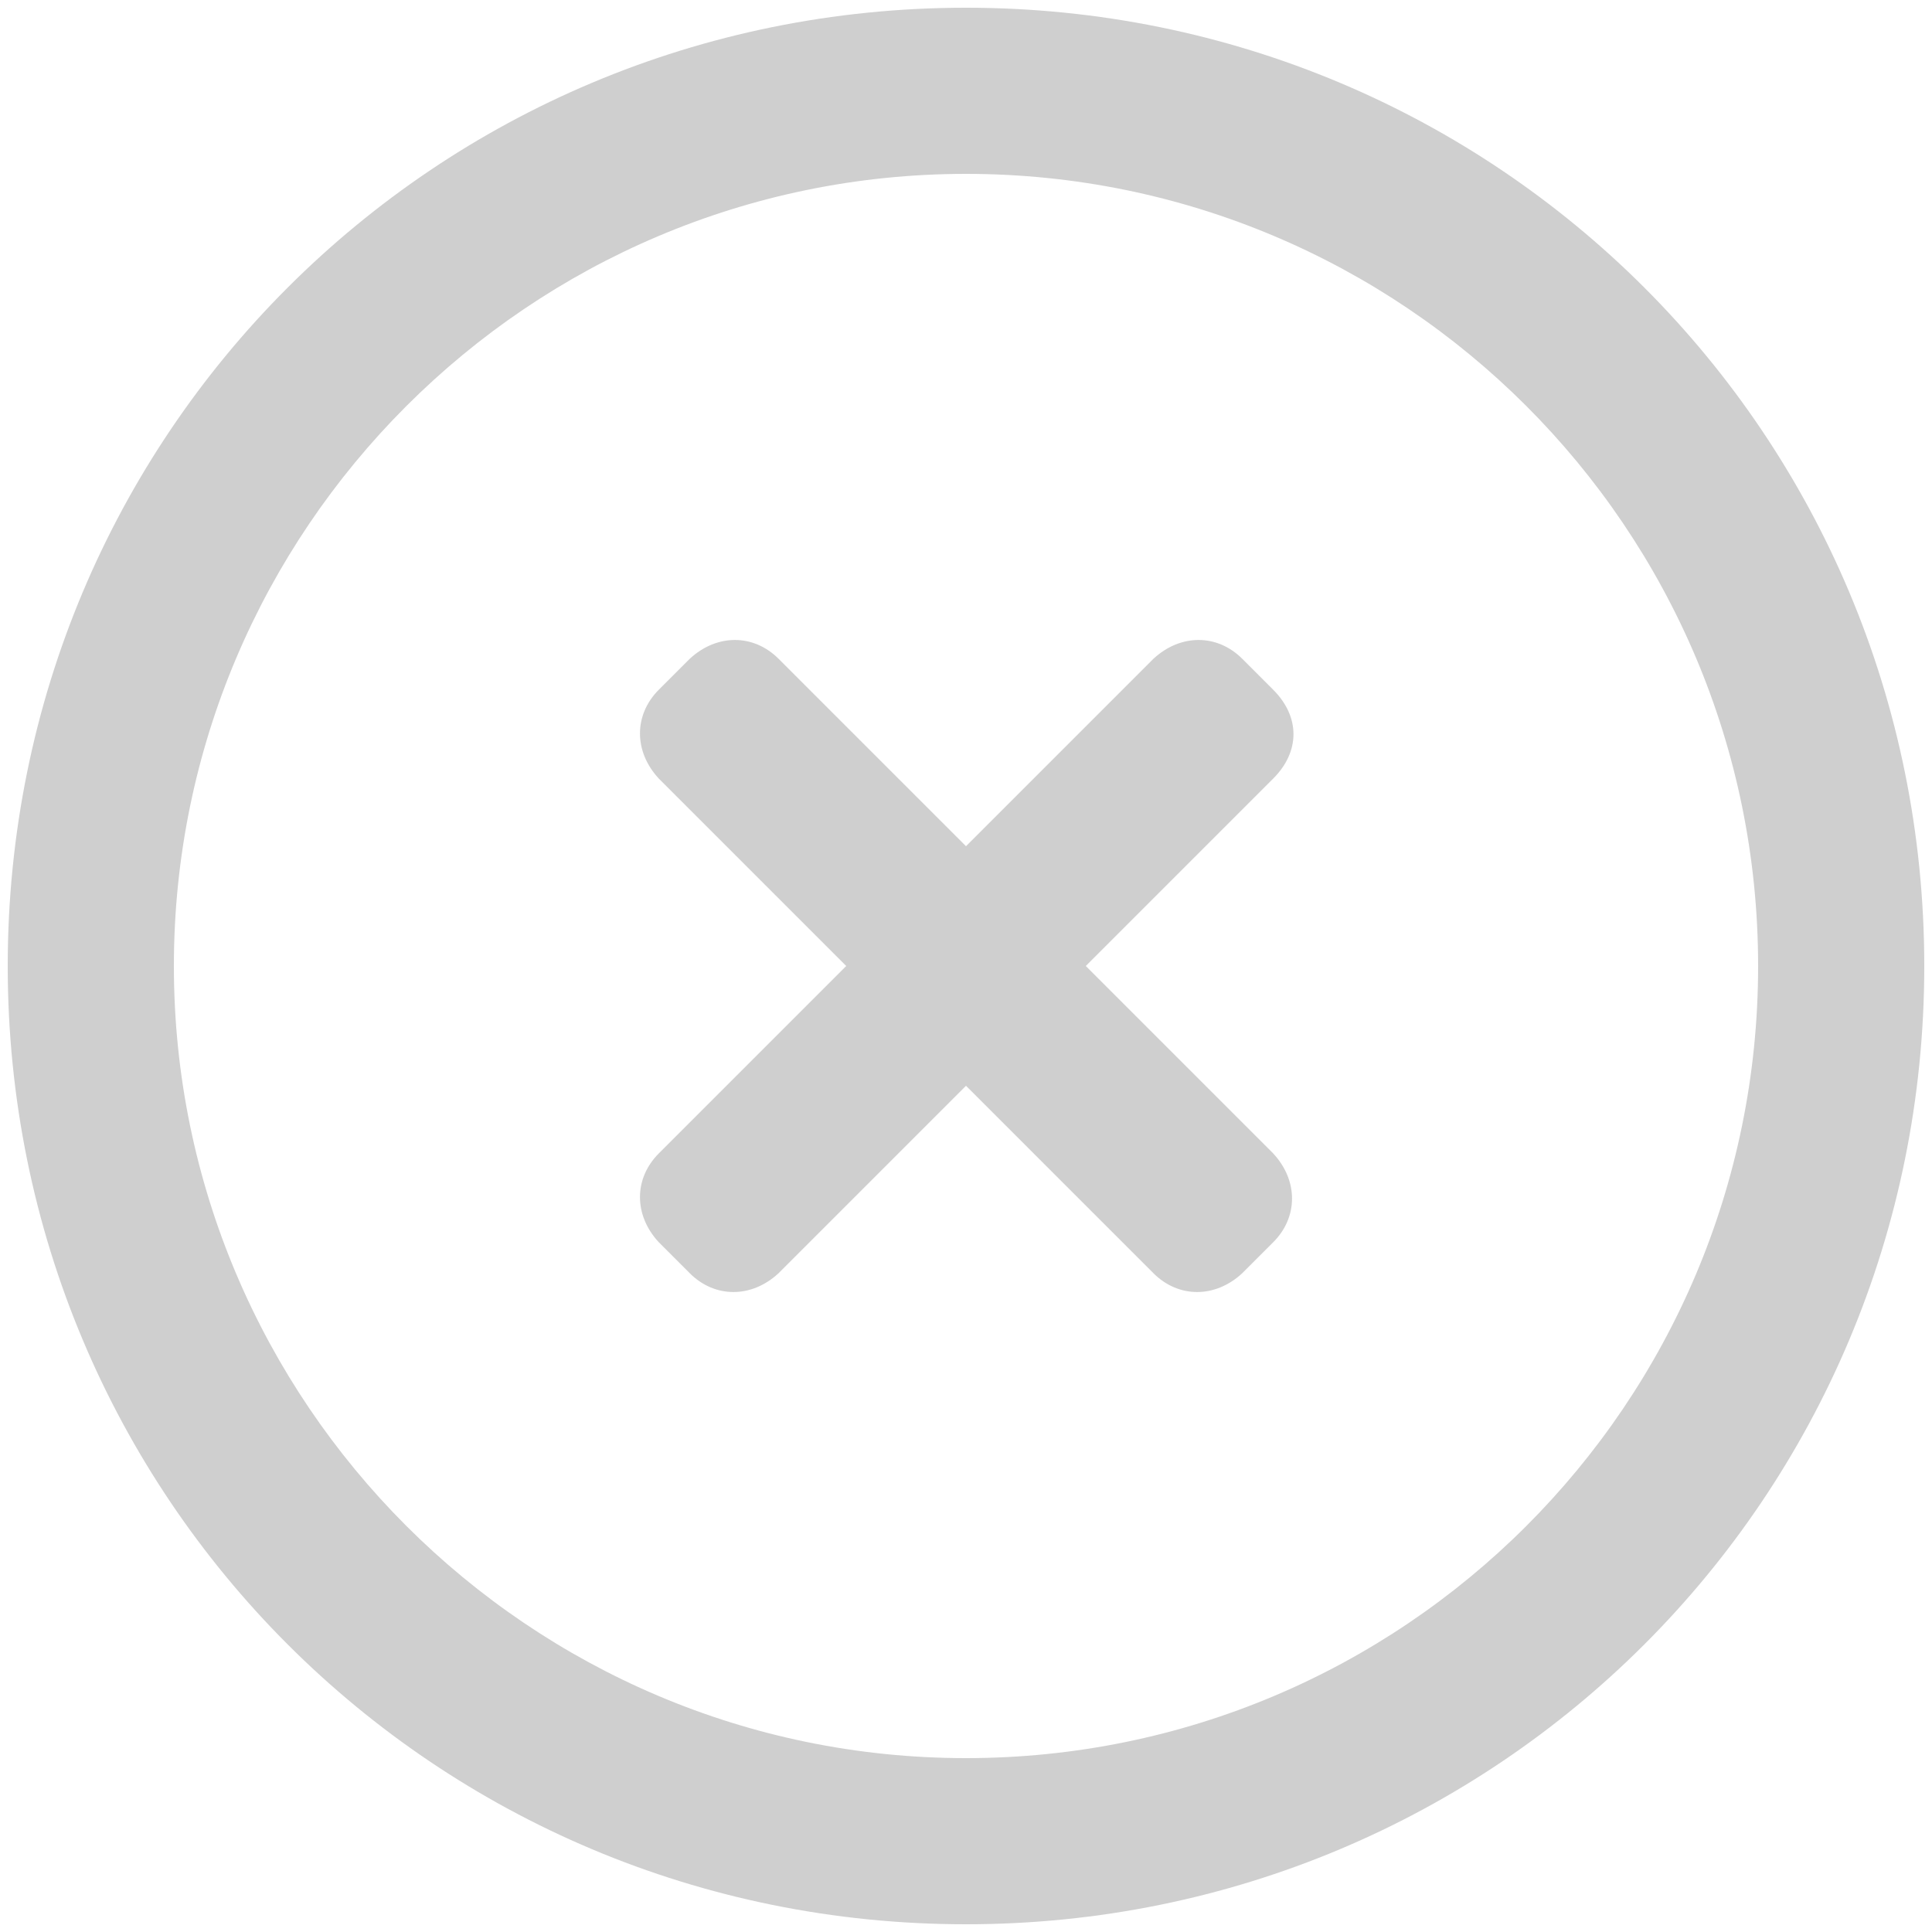 <?xml version="1.0" encoding="utf-8"?>
<!-- Generator: Adobe Illustrator 19.2.1, SVG Export Plug-In . SVG Version: 6.00 Build 0)  -->
<svg version="1.1" id="Layer_1" xmlns="http://www.w3.org/2000/svg" xmlns:xlink="http://www.w3.org/1999/xlink" x="0px" y="0px"
	 viewBox="0 0 100 100" style="enable-background:new 0 0 100 100;" xml:space="preserve">
<style type="text/css">
	.st0{fill:#cfcfcf;}
</style>
<g>
	<path class="st0" d="M50,0.4C22.5,0.4,0.4,22.5,0.4,50S22.5,99.6,50,99.6S99.6,77.5,99.6,50S77.5,0.4,50,0.4L50,0.4z M50,91
		C27.4,91,9,72.6,9,50S27.4,9,50,9s41,18.3,41,41S72.6,91,50,91L50,91z M65.9,35.7l-1.6-1.6c-1.3-1.3-3.2-1.3-4.6,0L50,43.8
		l-9.7-9.7c-1.3-1.3-3.2-1.3-4.6,0l-1.6,1.6c-1.3,1.3-1.3,3.2,0,4.6l9.7,9.7l-9.7,9.7c-1.3,1.3-1.3,3.2,0,4.6l1.6,1.6
		c1.3,1.3,3.2,1.3,4.6,0l9.7-9.7l9.7,9.7c1.3,1.3,3.2,1.3,4.6,0l1.6-1.6c1.3-1.3,1.3-3.2,0-4.6L56.2,50l9.7-9.7
		C67.3,38.9,67.3,37.1,65.9,35.7L65.9,35.7z"/>
</g>
</svg>
